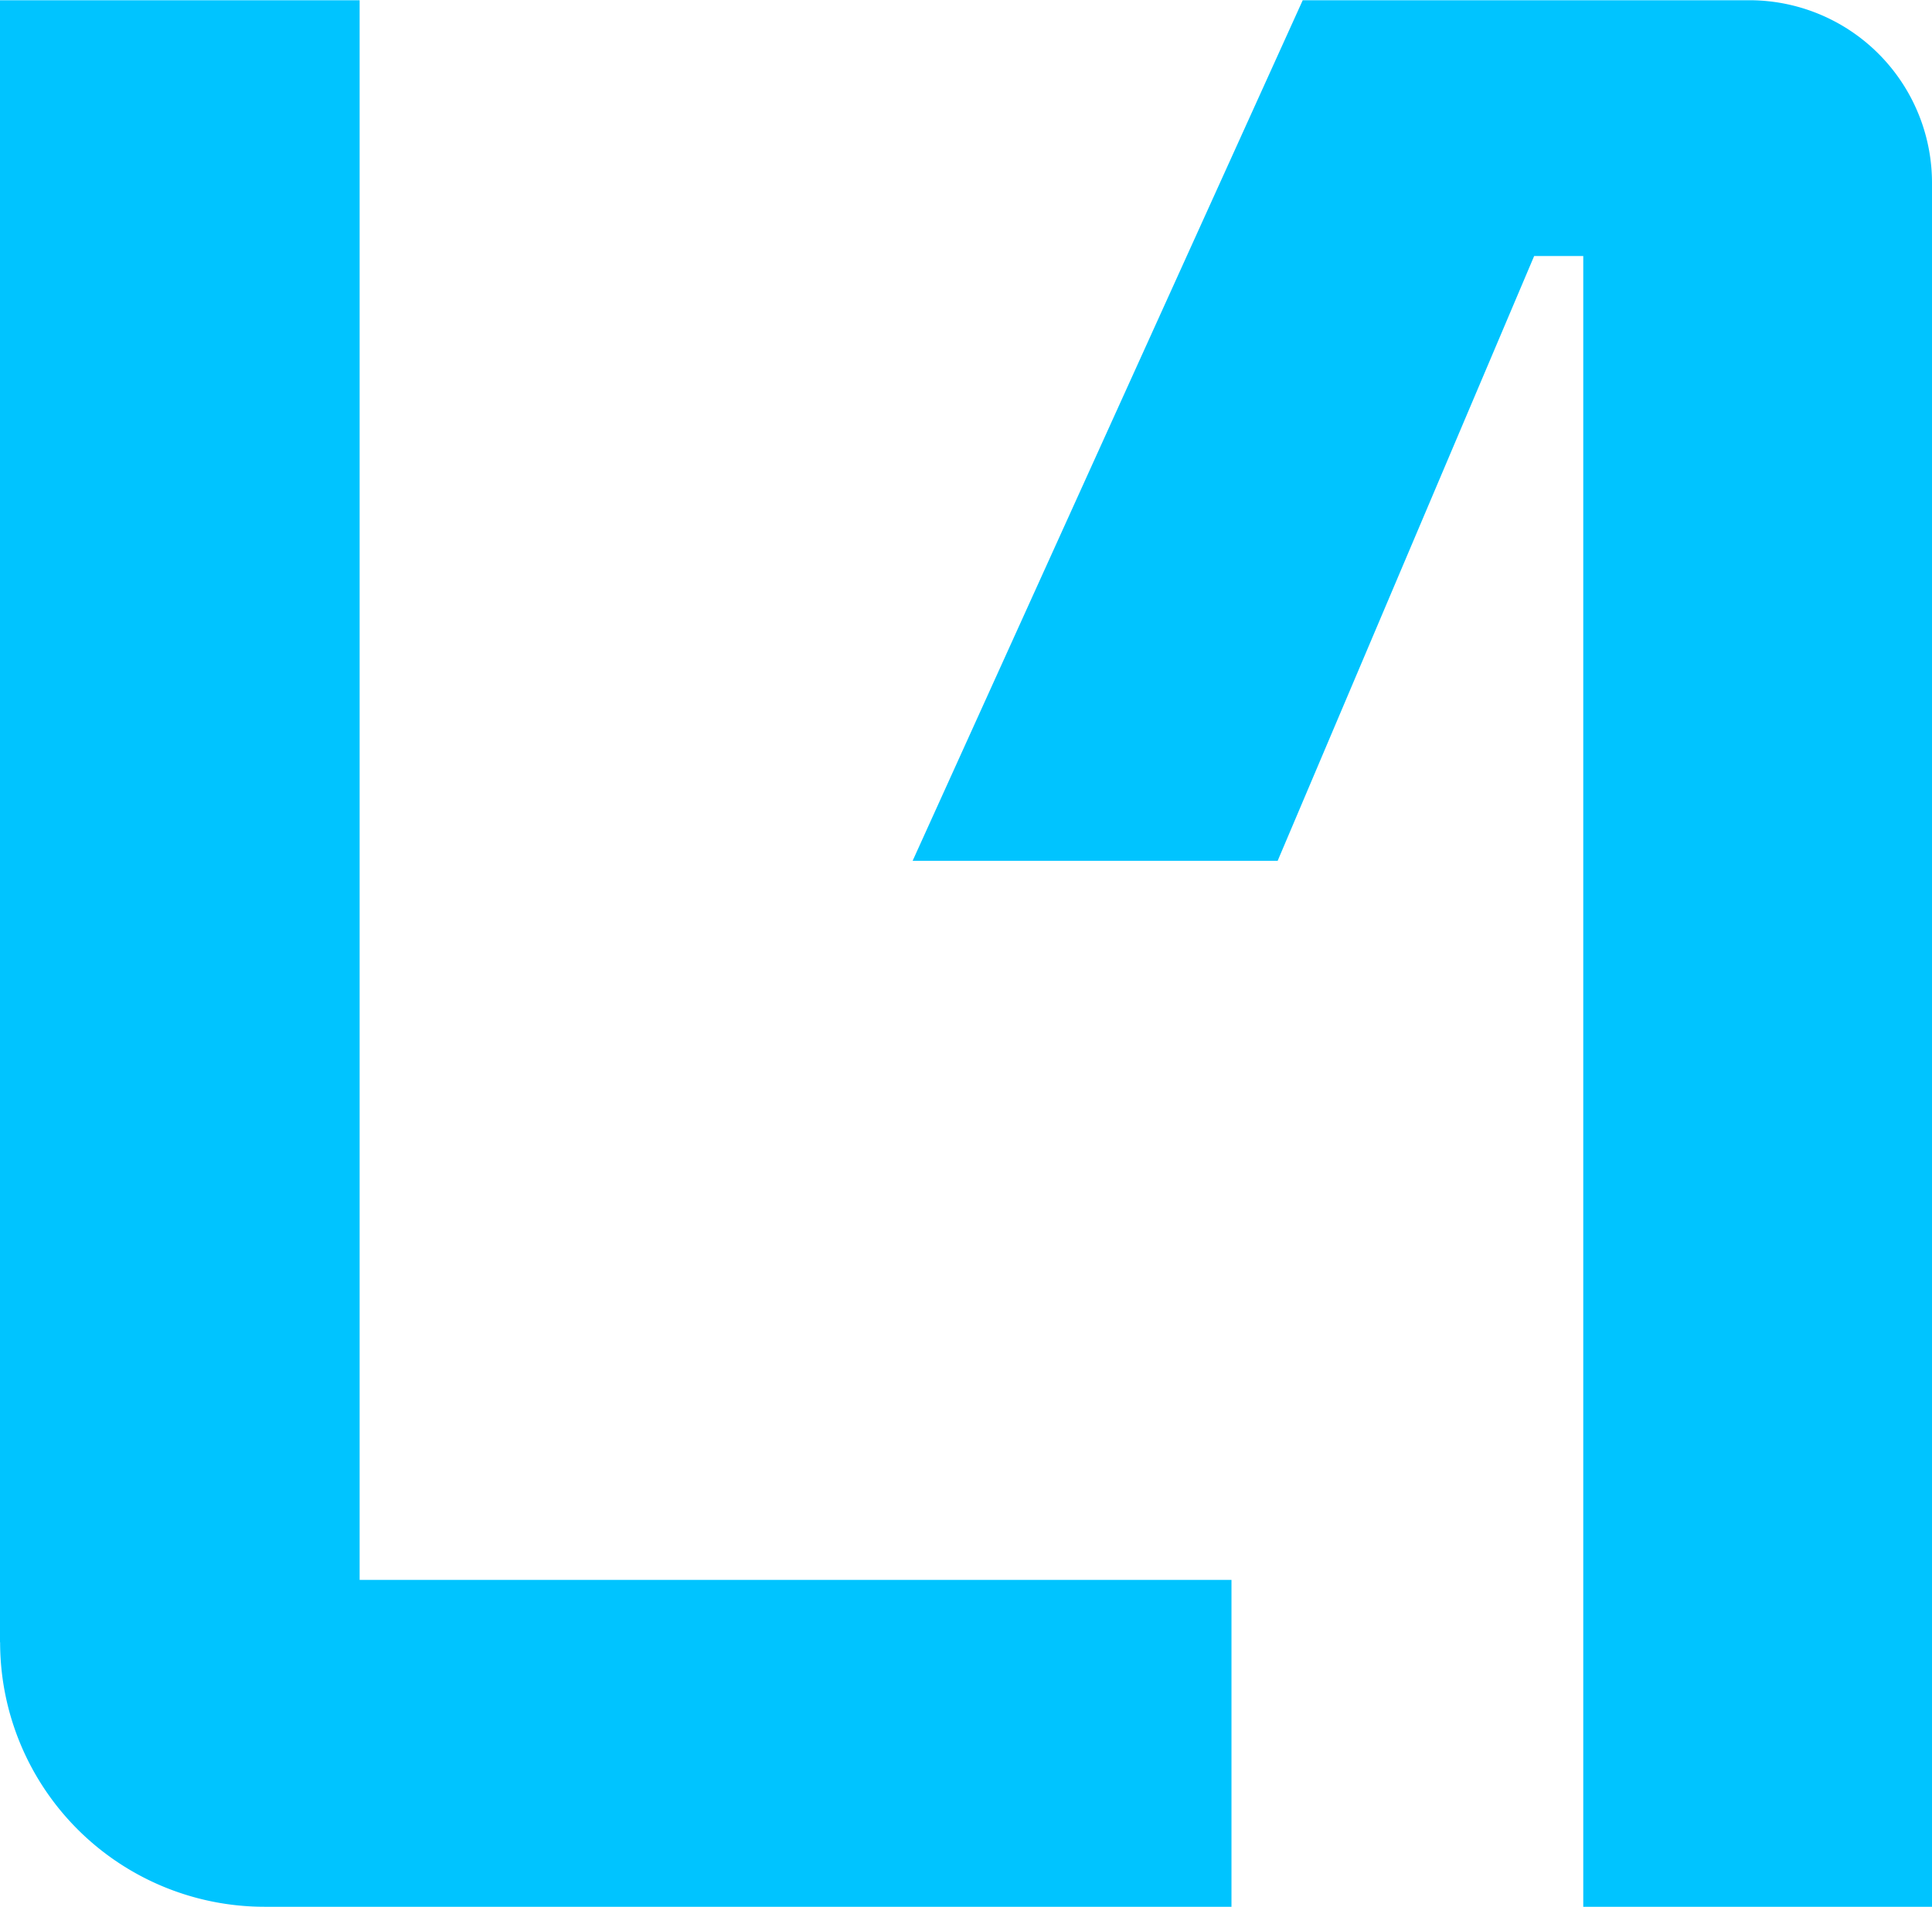 <svg xmlns="http://www.w3.org/2000/svg" width="16.487" height="16.274" viewBox="0 0 16.487 16.274">
  <g id="Group_1287" data-name="Group 1287" transform="translate(-107.044 -183.165)">
    <path id="Path_7303" data-name="Path 7303" d="M230.474,15.515V1.5h3.069V14.982h7.44v2.79h-8.251a2.257,2.257,0,0,1-2.257-2.257" transform="translate(-123.43 181.667)" fill="#00c4ff"/>
    <path id="Path_7304" data-name="Path 7304" d="M272.408,17.772V3.683h-.419L269.8,8.845h-3.115L270.014,1.5h3.811a1.559,1.559,0,0,1,1.559,1.559V17.772Z" transform="translate(-151.853 181.667)" fill="#00c4ff"/>
  </g>
</svg>
